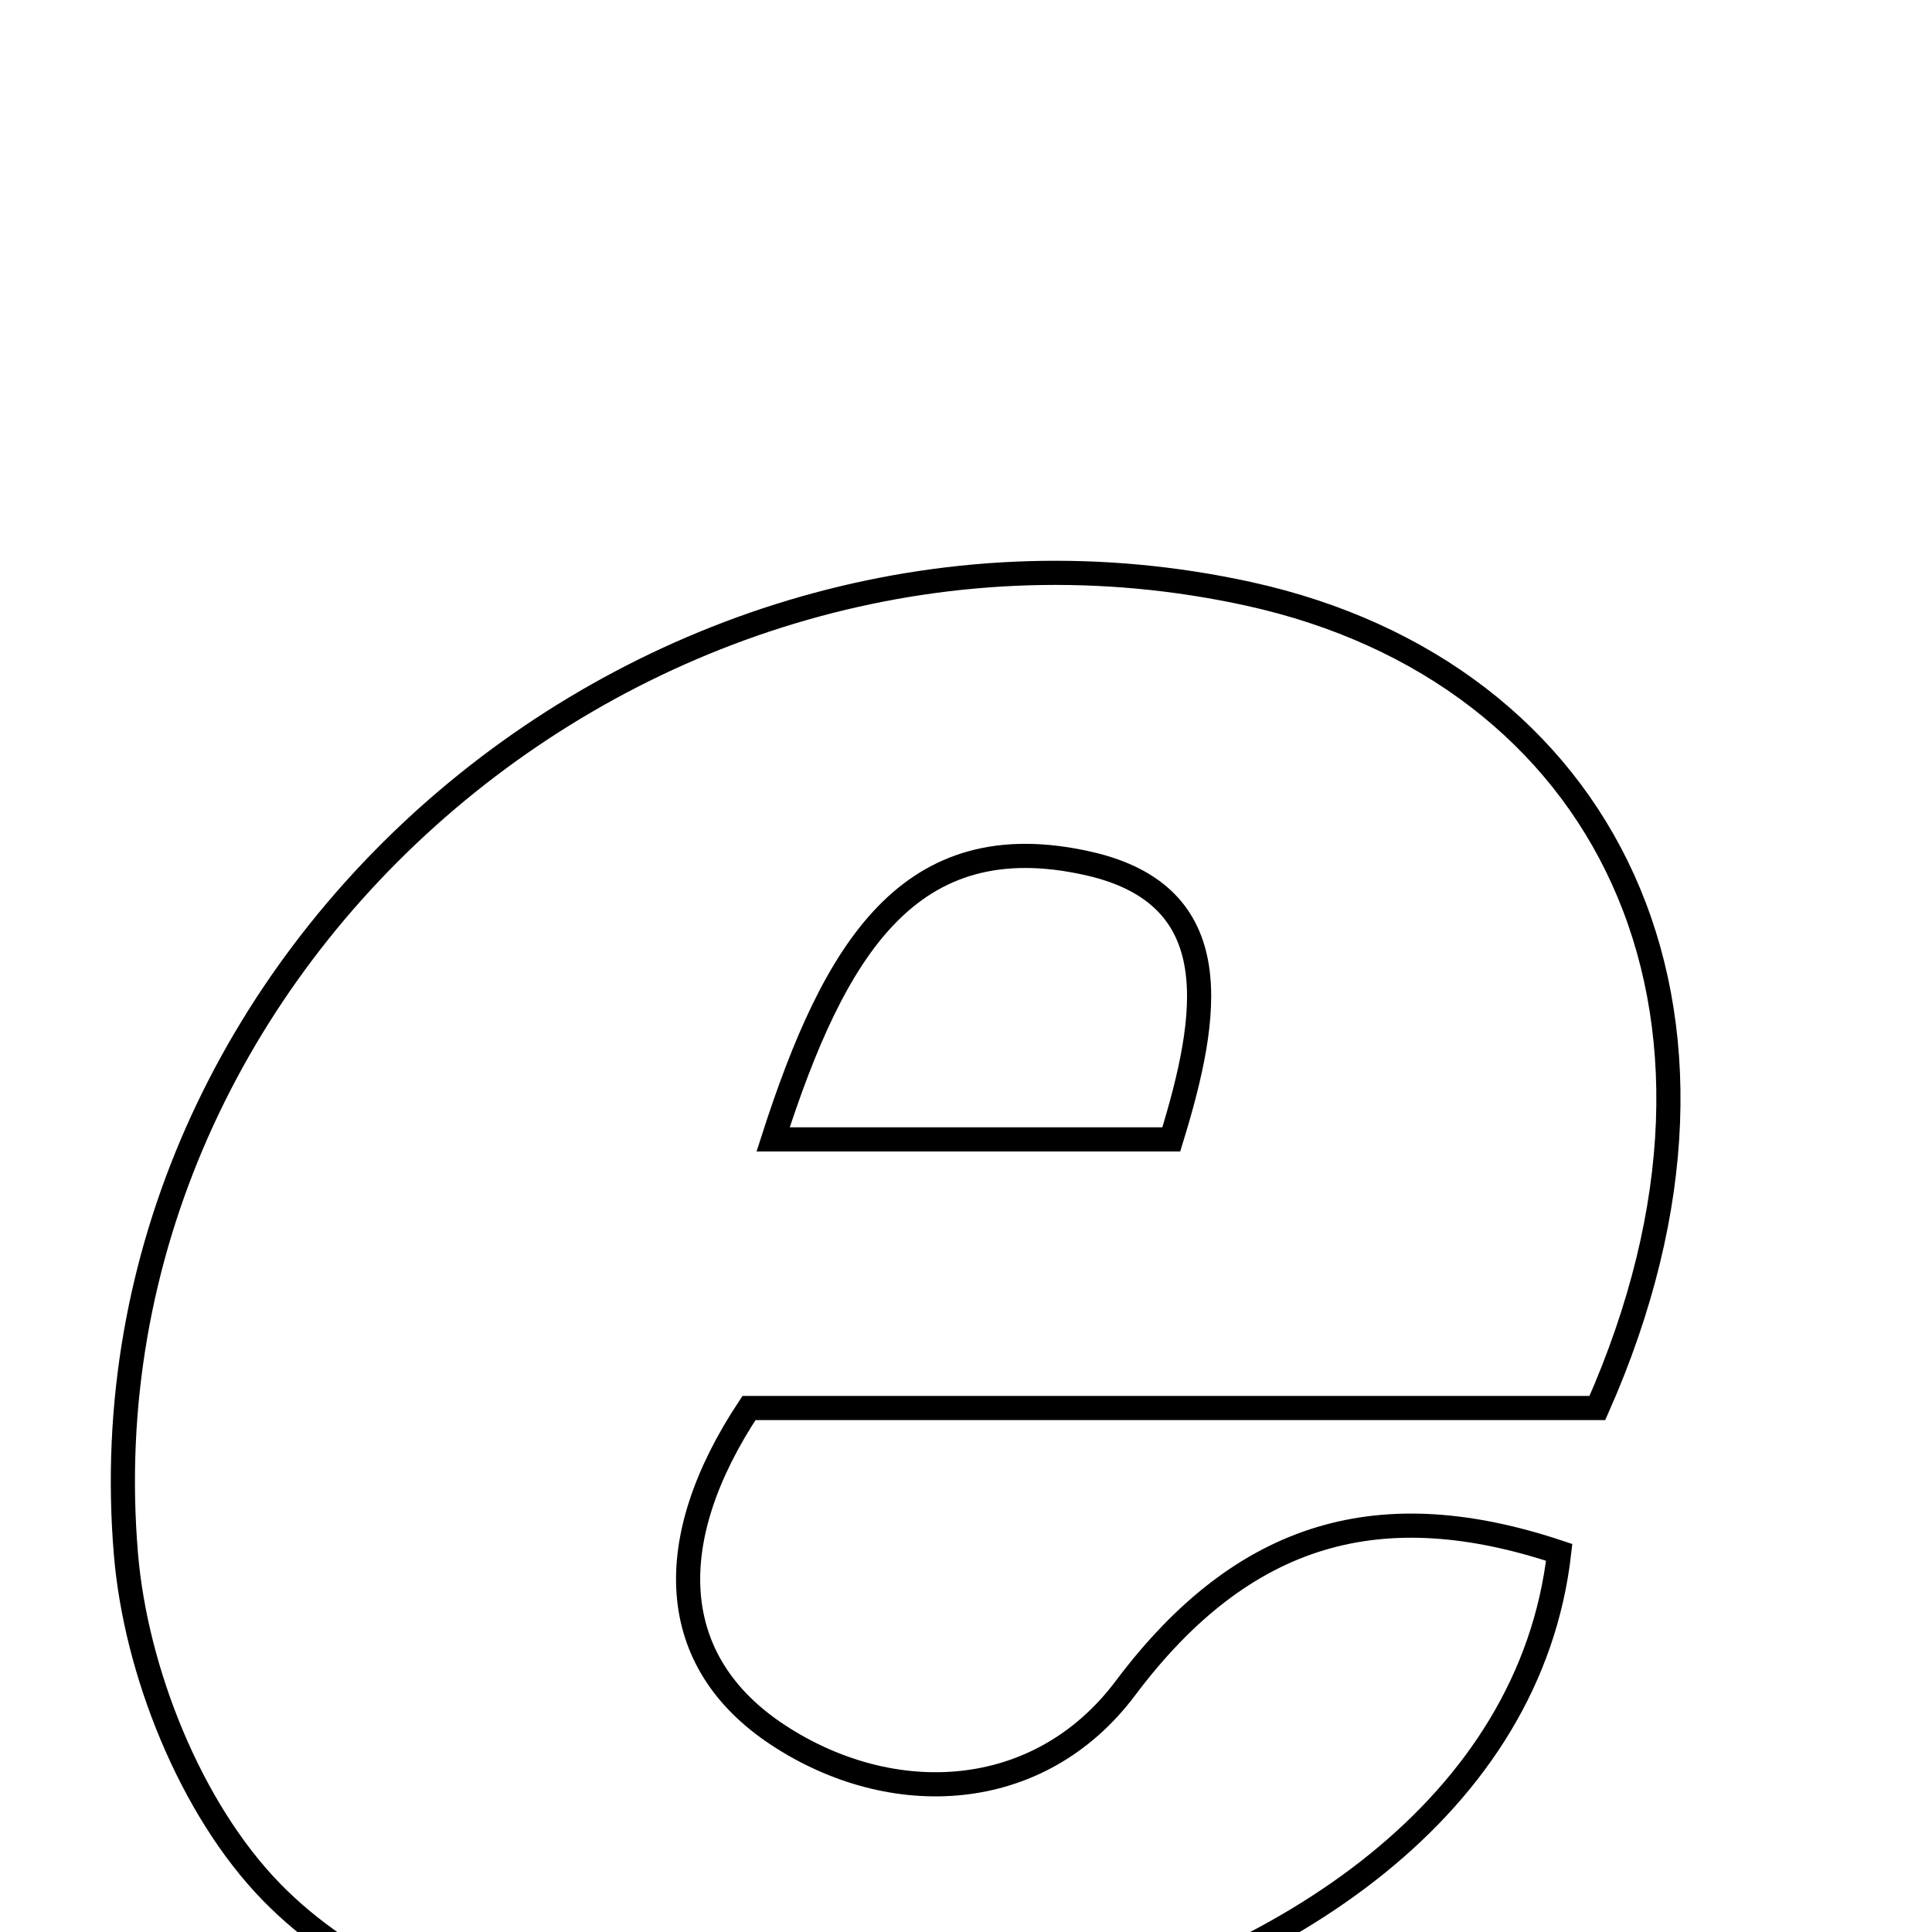 <svg xmlns="http://www.w3.org/2000/svg" viewBox="0.0 0.0 24.0 24.0" height="200px" width="200px"><path fill="none" stroke="black" stroke-width=".3" stroke-opacity="1.0"  filling="0" d="M15.516 7.378 C19.923 8.347 22.056 12.497 19.843 17.491 C16.243 17.491 12.722 17.491 9.304 17.491 C8.218 19.131 8.271 20.637 9.665 21.553 C11.076 22.481 12.904 22.406 13.981 20.97 C15.458 19.003 17.167 18.549 19.369 19.284 C18.656 25.573 7.21 27.443 3.37 23.501 C2.367 22.471 1.685 20.759 1.564 19.301 C0.941 11.84 8.171 5.764 15.516 7.378"></path>
<path fill="none" stroke="black" stroke-width=".3" stroke-opacity="1.0"  filling="0" d="M13.523 10.727 C15.265 11.122 15.026 12.608 14.55 14.154 C13.058 14.154 11.544 14.154 9.604 14.154 C10.364 11.791 11.295 10.222 13.523 10.727"></path></svg>